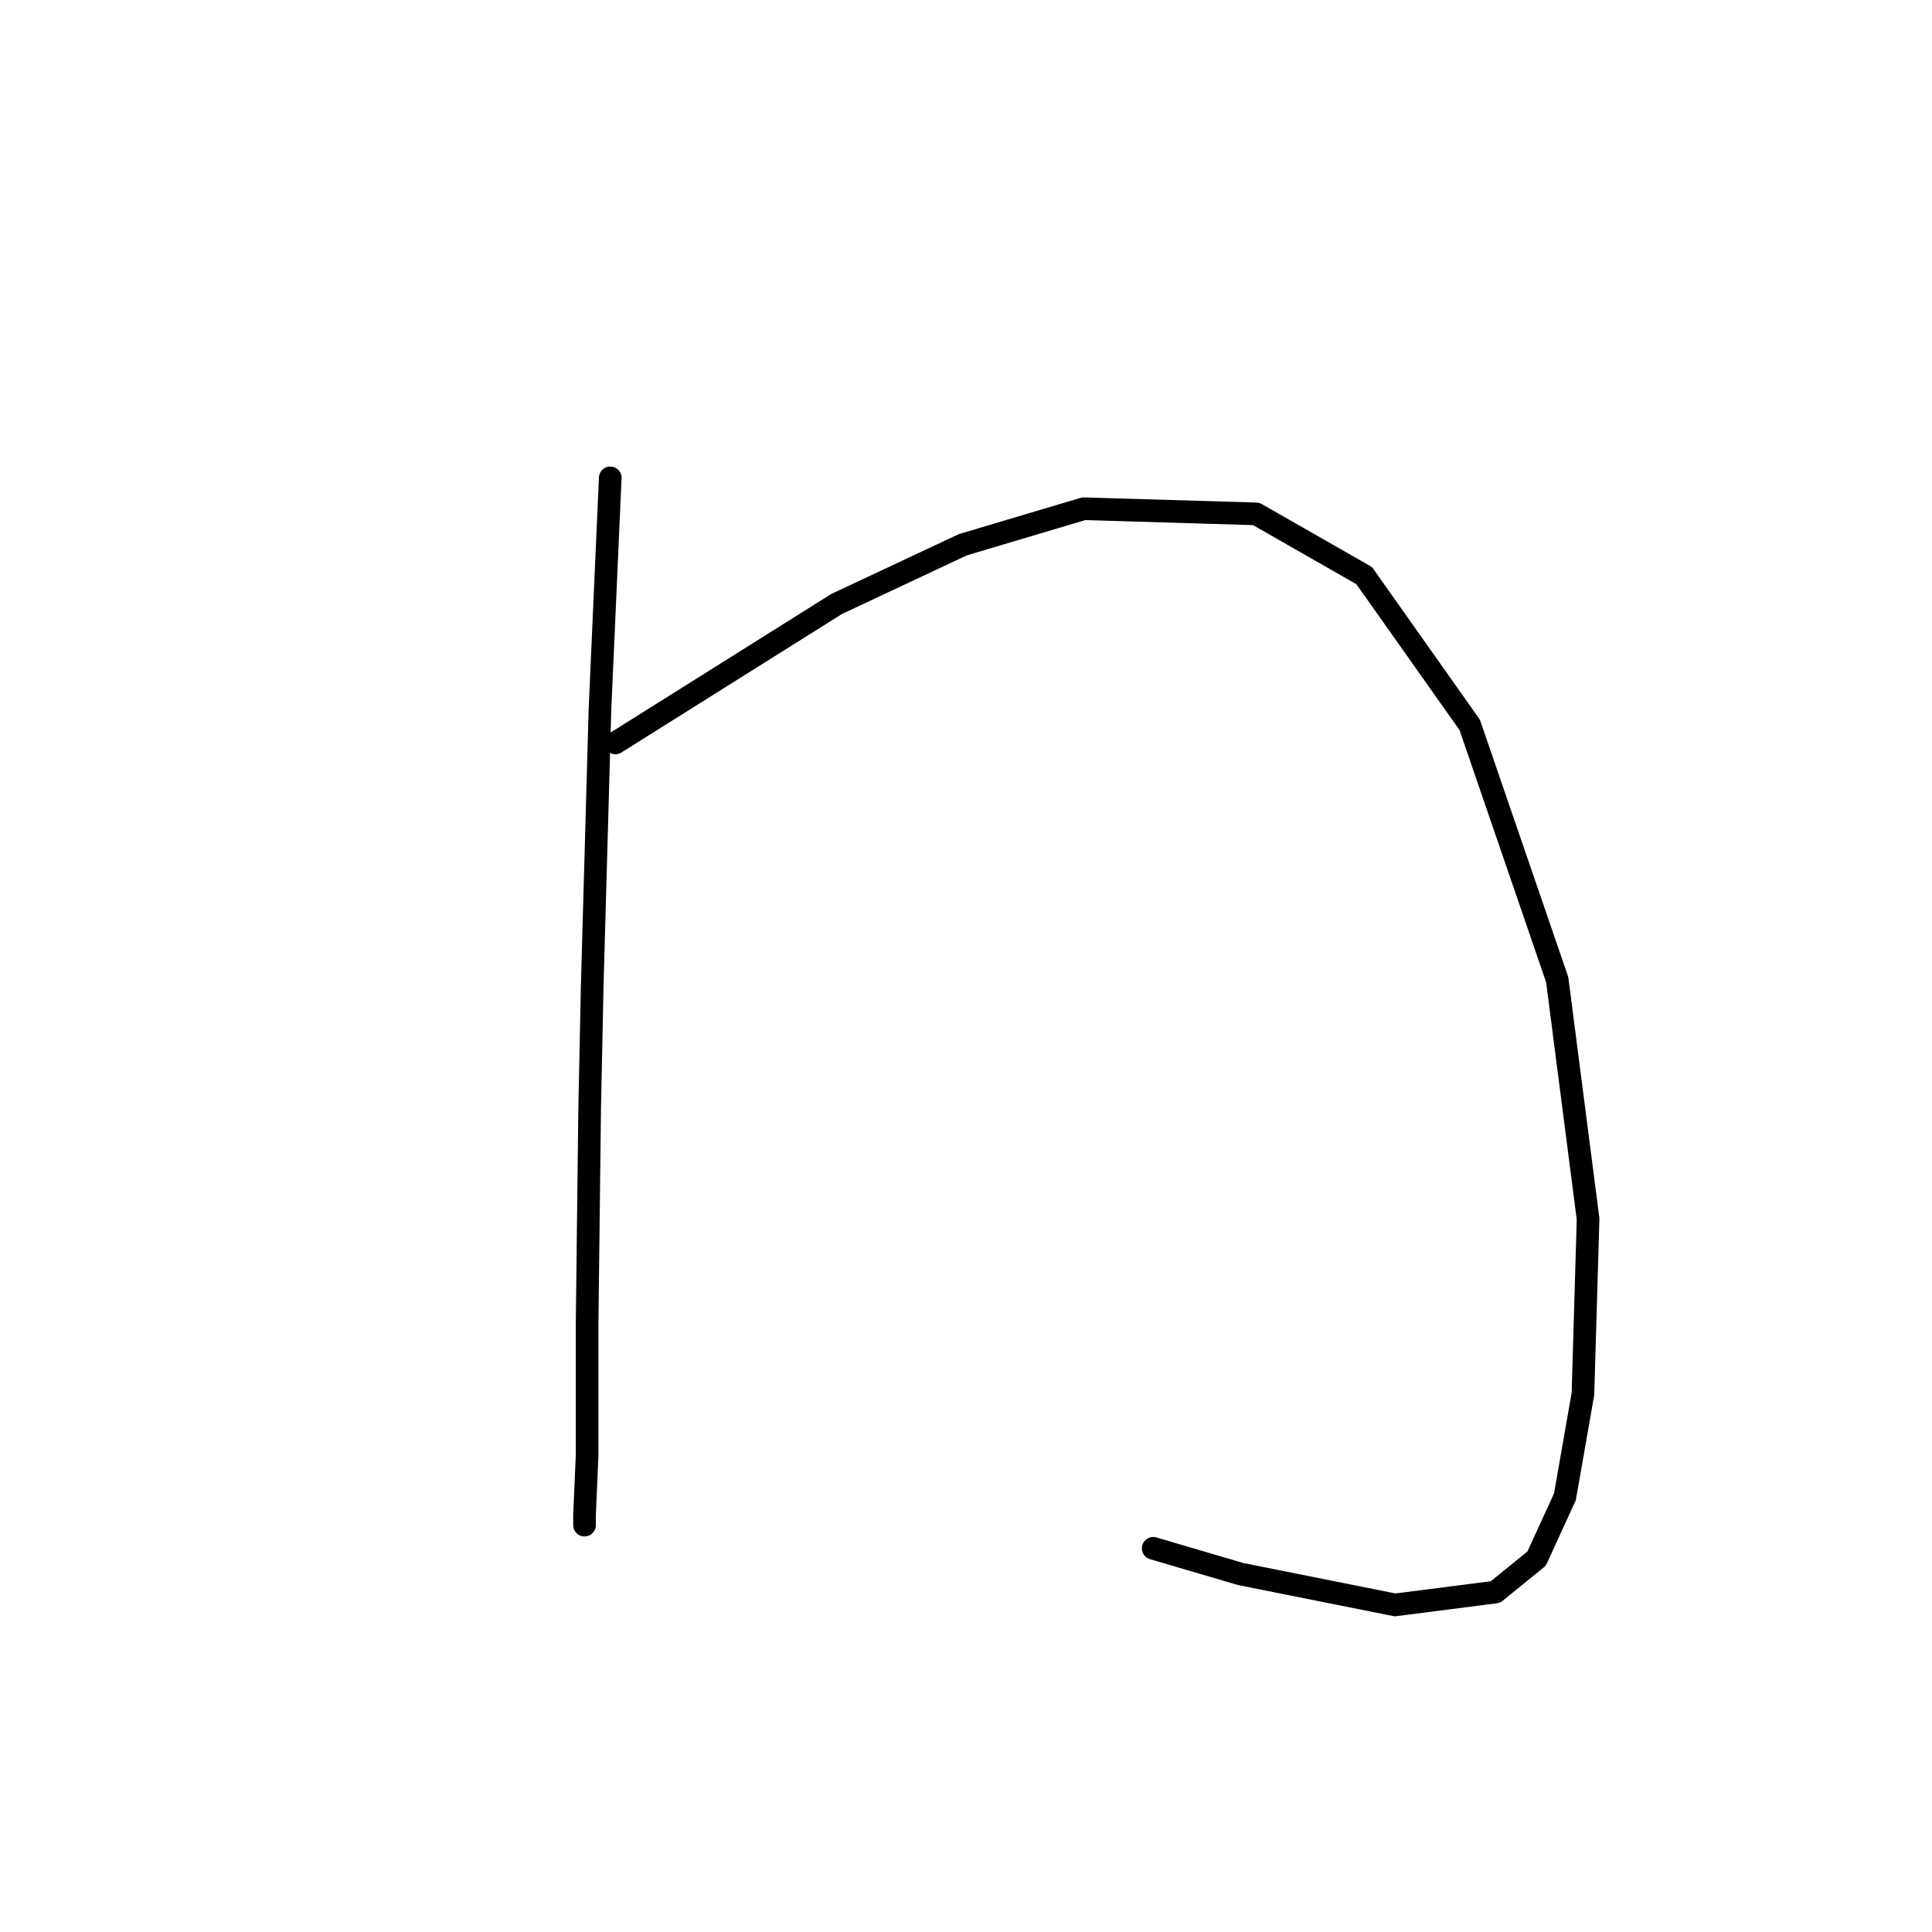 <?xml version="1.0" standalone="no"?>
    <svg width="256" height="256" xmlns="http://www.w3.org/2000/svg" version="1.1">
    <polyline stroke="black" stroke-width="3" stroke-linecap="round" fill="transparent" stroke-linejoin="round" points="80.862 63.317 80.18 78.661 79.498 94.004 78.475 130.488 78.134 146.854 77.793 175.495 77.793 192.884 77.452 200.727 77.452 202.09 77.452 202.09 " />
        <polyline stroke="black" stroke-width="3" stroke-linecap="round" fill="transparent" stroke-linejoin="round" points="81.544 98.437 96.206 89.231 110.867 80.025 127.574 72.183 143.6 67.409 166.444 68.091 180.765 76.274 194.745 96.05 206.337 129.806 210.429 161.516 209.747 184.701 207.36 198.34 203.61 206.523 198.154 210.956 184.856 212.66 164.399 208.569 152.806 205.159 152.806 205.159 " />
        </svg>